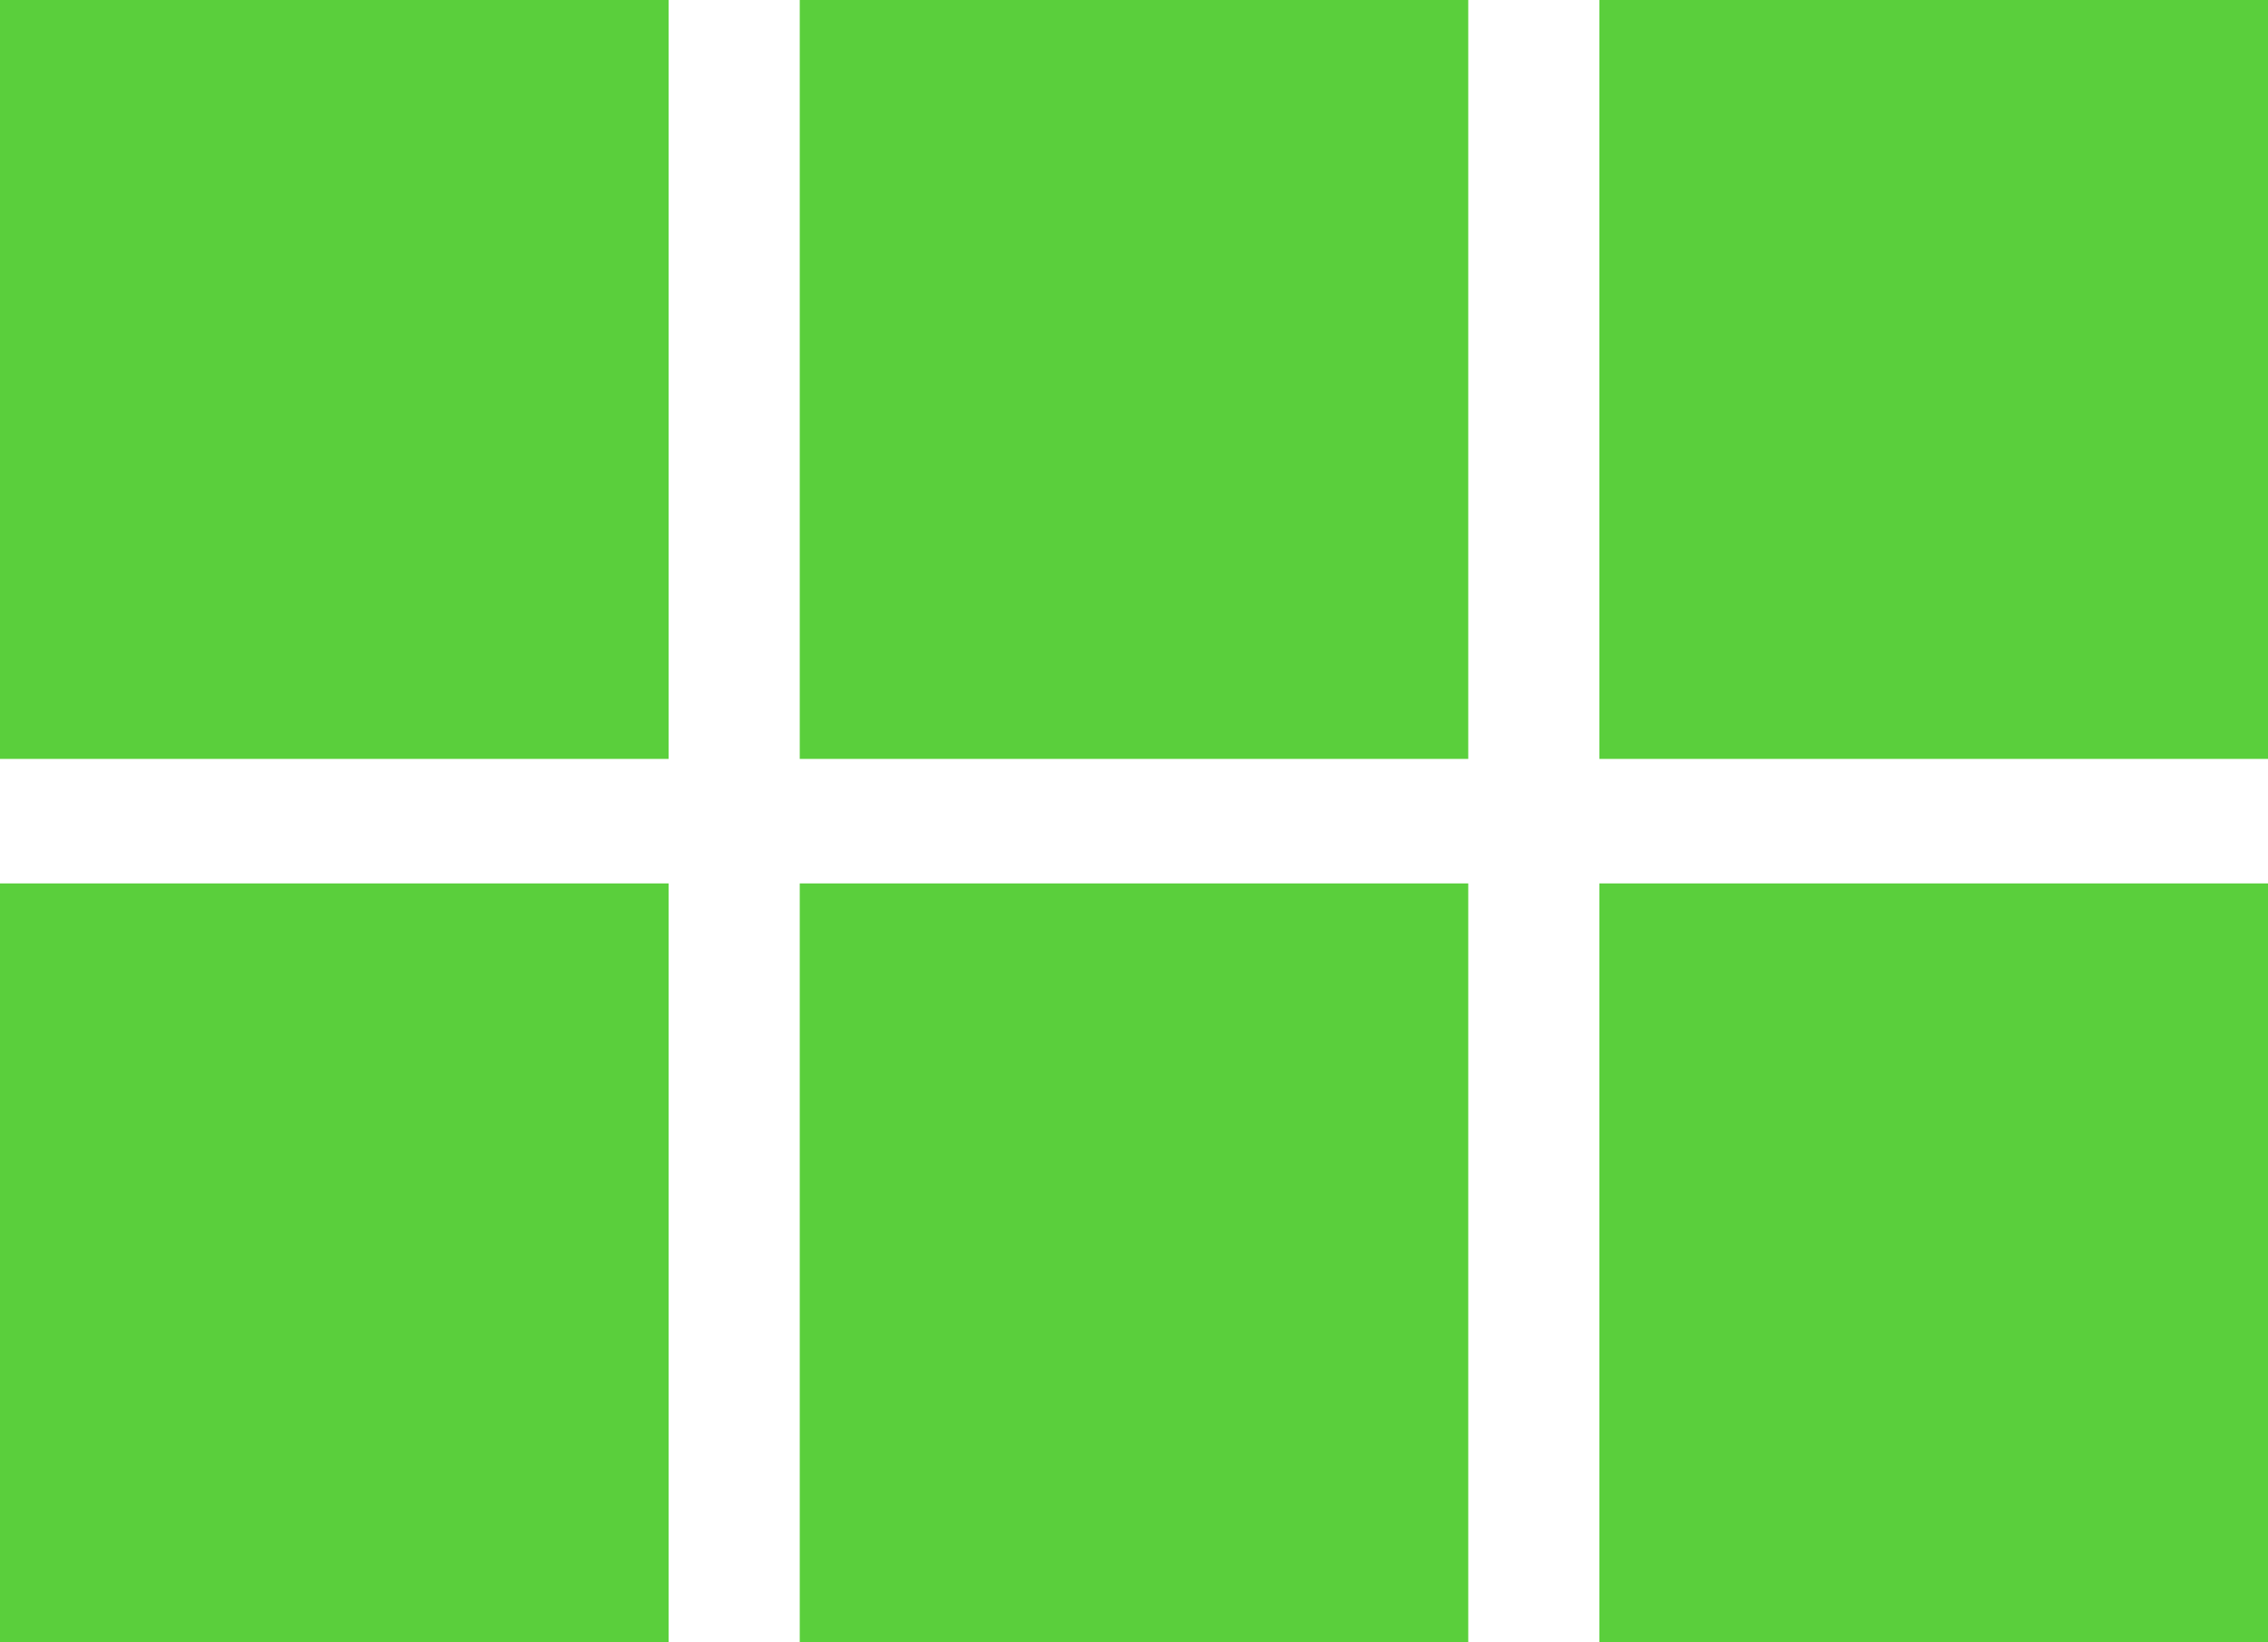 <?xml version="1.0" encoding="UTF-8" standalone="no"?>
<svg width="29px" height="21px" viewBox="0 0 29 21" version="1.1" xmlns="http://www.w3.org/2000/svg" xmlns:xlink="http://www.w3.org/1999/xlink">
    <!-- Generator: sketchtool 46.2 (44496) - http://www.bohemiancoding.com/sketch -->
    <title>AD118840-605A-4994-99AB-7CE599791E00</title>
    <desc>Created with sketchtool.</desc>
    <defs></defs>
    <g id="Page-1" stroke="none" stroke-width="1" fill="none" fill-rule="evenodd">
        <g id="1.Catalog-categories---Large-desktop" transform="translate(-1286, -561)" fill="#5ACF3C">
            <path d="M1306.451,582 L1315,582 L1315,572.296 L1306.451,572.296 L1306.451,582 Z M1306.451,570.704 L1315,570.704 L1315,561 L1306.451,561 L1306.451,570.704 Z M1296.226,582 L1304.774,582 L1304.774,572.296 L1296.226,572.296 L1296.226,582 Z M1296.226,570.704 L1304.774,570.704 L1304.774,561 L1296.226,561 L1296.226,570.704 Z M1286,582 L1294.549,582 L1294.549,572.296 L1286,572.296 L1286,582 Z M1286,570.704 L1294.549,570.704 L1294.549,561 L1286,561 L1286,570.704 Z" id="Fill-6"></path>
        </g>
    </g>
</svg>